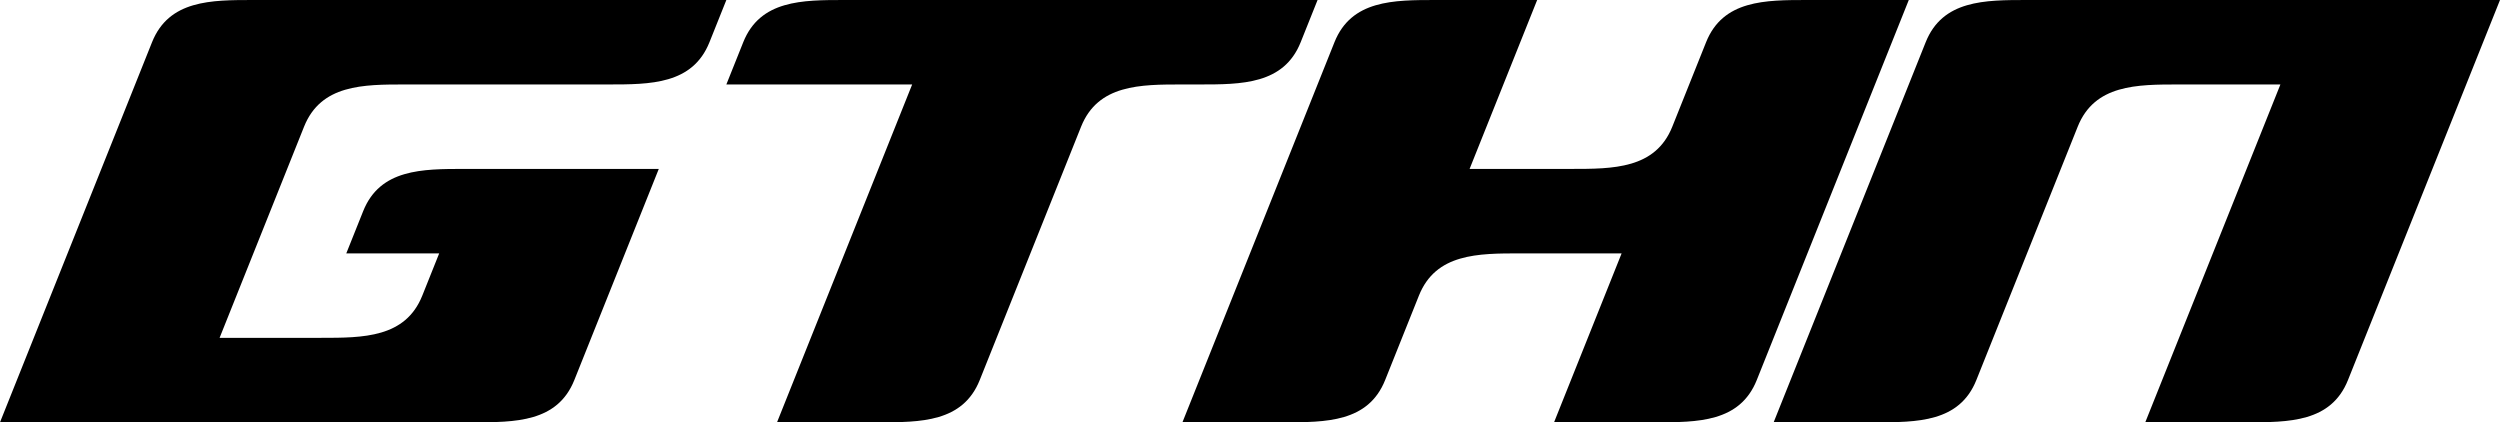 <svg class="gthn-logo" xmlns="http://www.w3.org/2000/svg" viewBox="0 0 296 50">
      <path d="M18 5C20 0 25 0 30 0L86 0 84 5C82 10 77 10 72 10L48 10C43 10 38 10 36 15L26 40 38 40C43 40 48 40 50 35L52 30 41 30 43 25C45 20 50 20 55 20L78 20 68 45C66 50 61 50 56 50L0 50 18 5ZM88 5C90 0 95 0 100 0L156 0 154 5C152 10 147 10 142 10L140 10C135 10 130 10 128 15L116 45C114 50 109 50 104 50L92 50 108 10 86 10 88 5ZM158 5C160 0 165 0 170 0L182 0 174 20 186 20C191 20 196 20 198 15L202 5C204 0 209 0 214 0L226 0 208 45C206 50 201 50 196 50L184 50 192 30 180 30C175 30 170 30 168 35L164 45C162 50 157 50 152 50L140 50 158 5ZM228 5C230 0 235 0 240 0L296 0 278 45C276 50 271 50 266 50L254 50 270 10 258 10C253 10 248 10 246 15L234 45C232 50 227 50 222 50L210 50 228 5Z" fill="#000"></path>
    </svg>